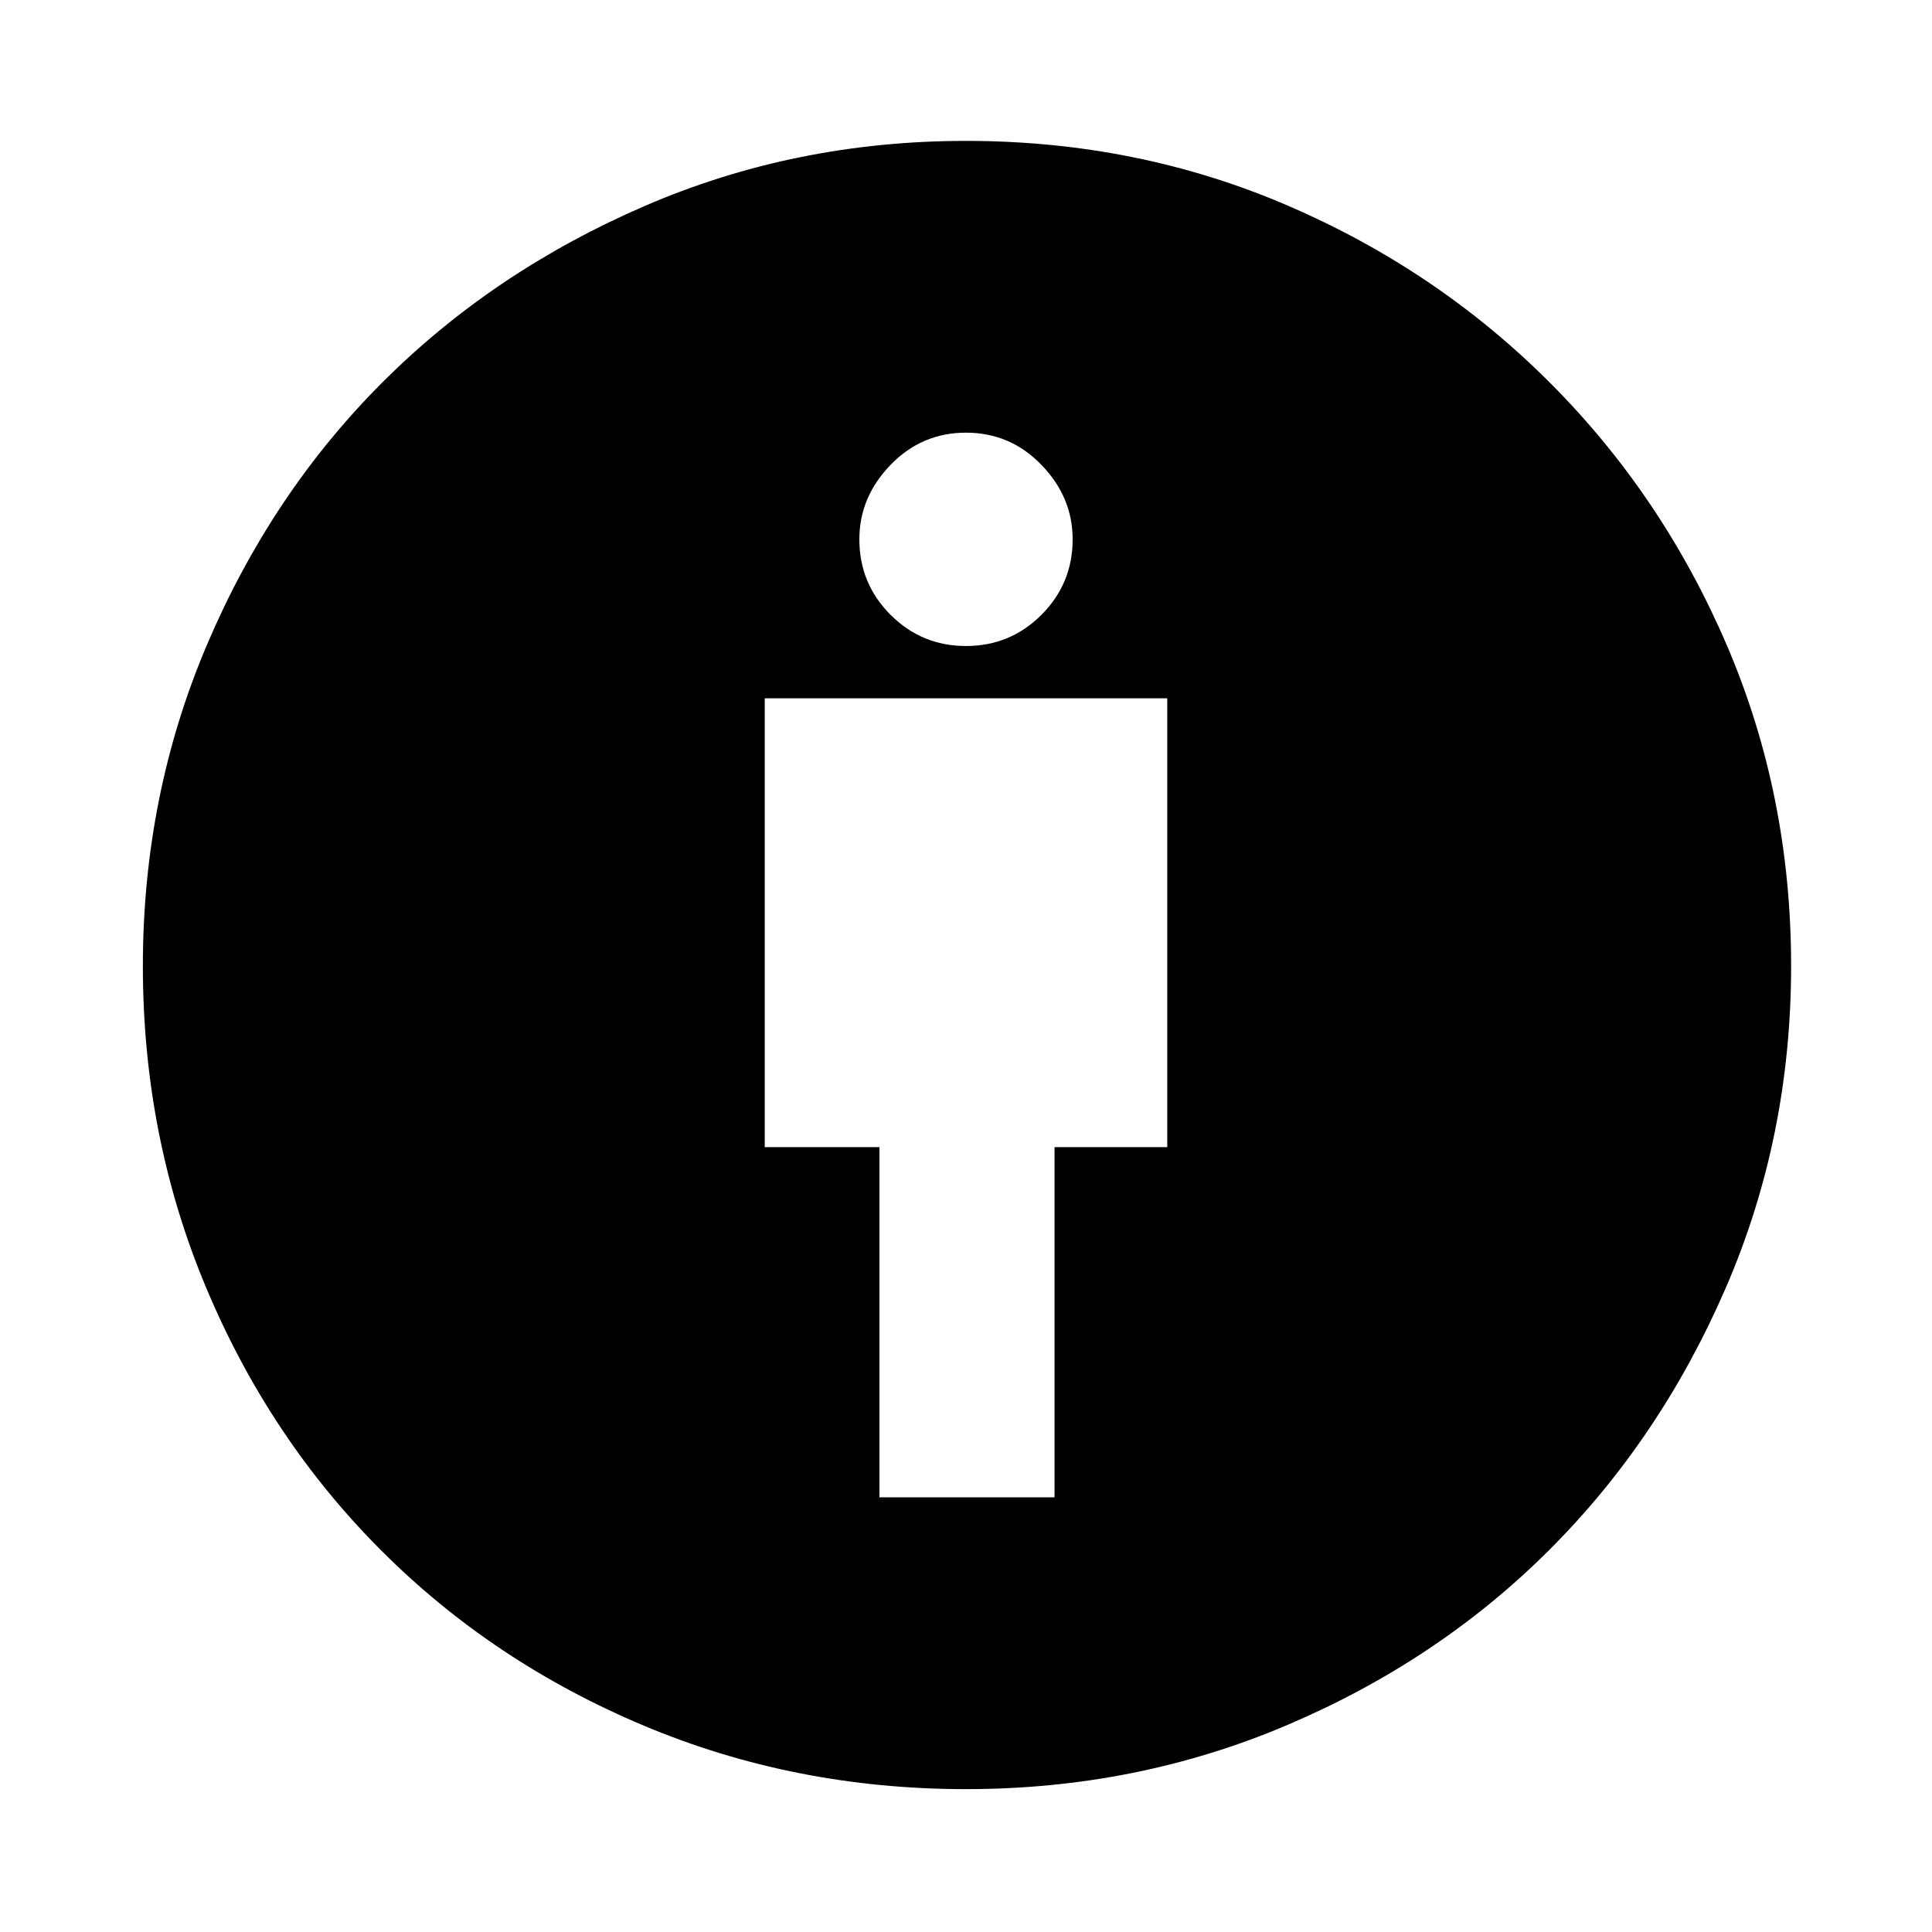 <svg xmlns="http://www.w3.org/2000/svg" height="40" width="40"><path d="M18.208 31h3.625v-7.25h2.334v-9.292h-8.334v9.292h2.375ZM20 37.042q-3.542 0-6.667-1.313-3.125-1.312-5.437-3.625-2.313-2.312-3.625-5.437Q2.958 23.542 2.958 20t1.334-6.667q1.333-3.125 3.625-5.416 2.291-2.292 5.416-3.646Q16.458 2.917 20 2.917t6.646 1.333q3.104 1.333 5.437 3.667 2.334 2.333 3.667 5.437 1.333 3.104 1.333 6.646t-1.354 6.667q-1.354 3.125-3.646 5.416-2.291 2.292-5.416 3.625-3.125 1.334-6.667 1.334Zm0-23.667q.917 0 1.562-.646.646-.646.646-1.562 0-.875-.646-1.542-.645-.667-1.562-.667t-1.562.667q-.646.667-.646 1.542 0 .916.646 1.562.645.646 1.562.646Z"/></svg>